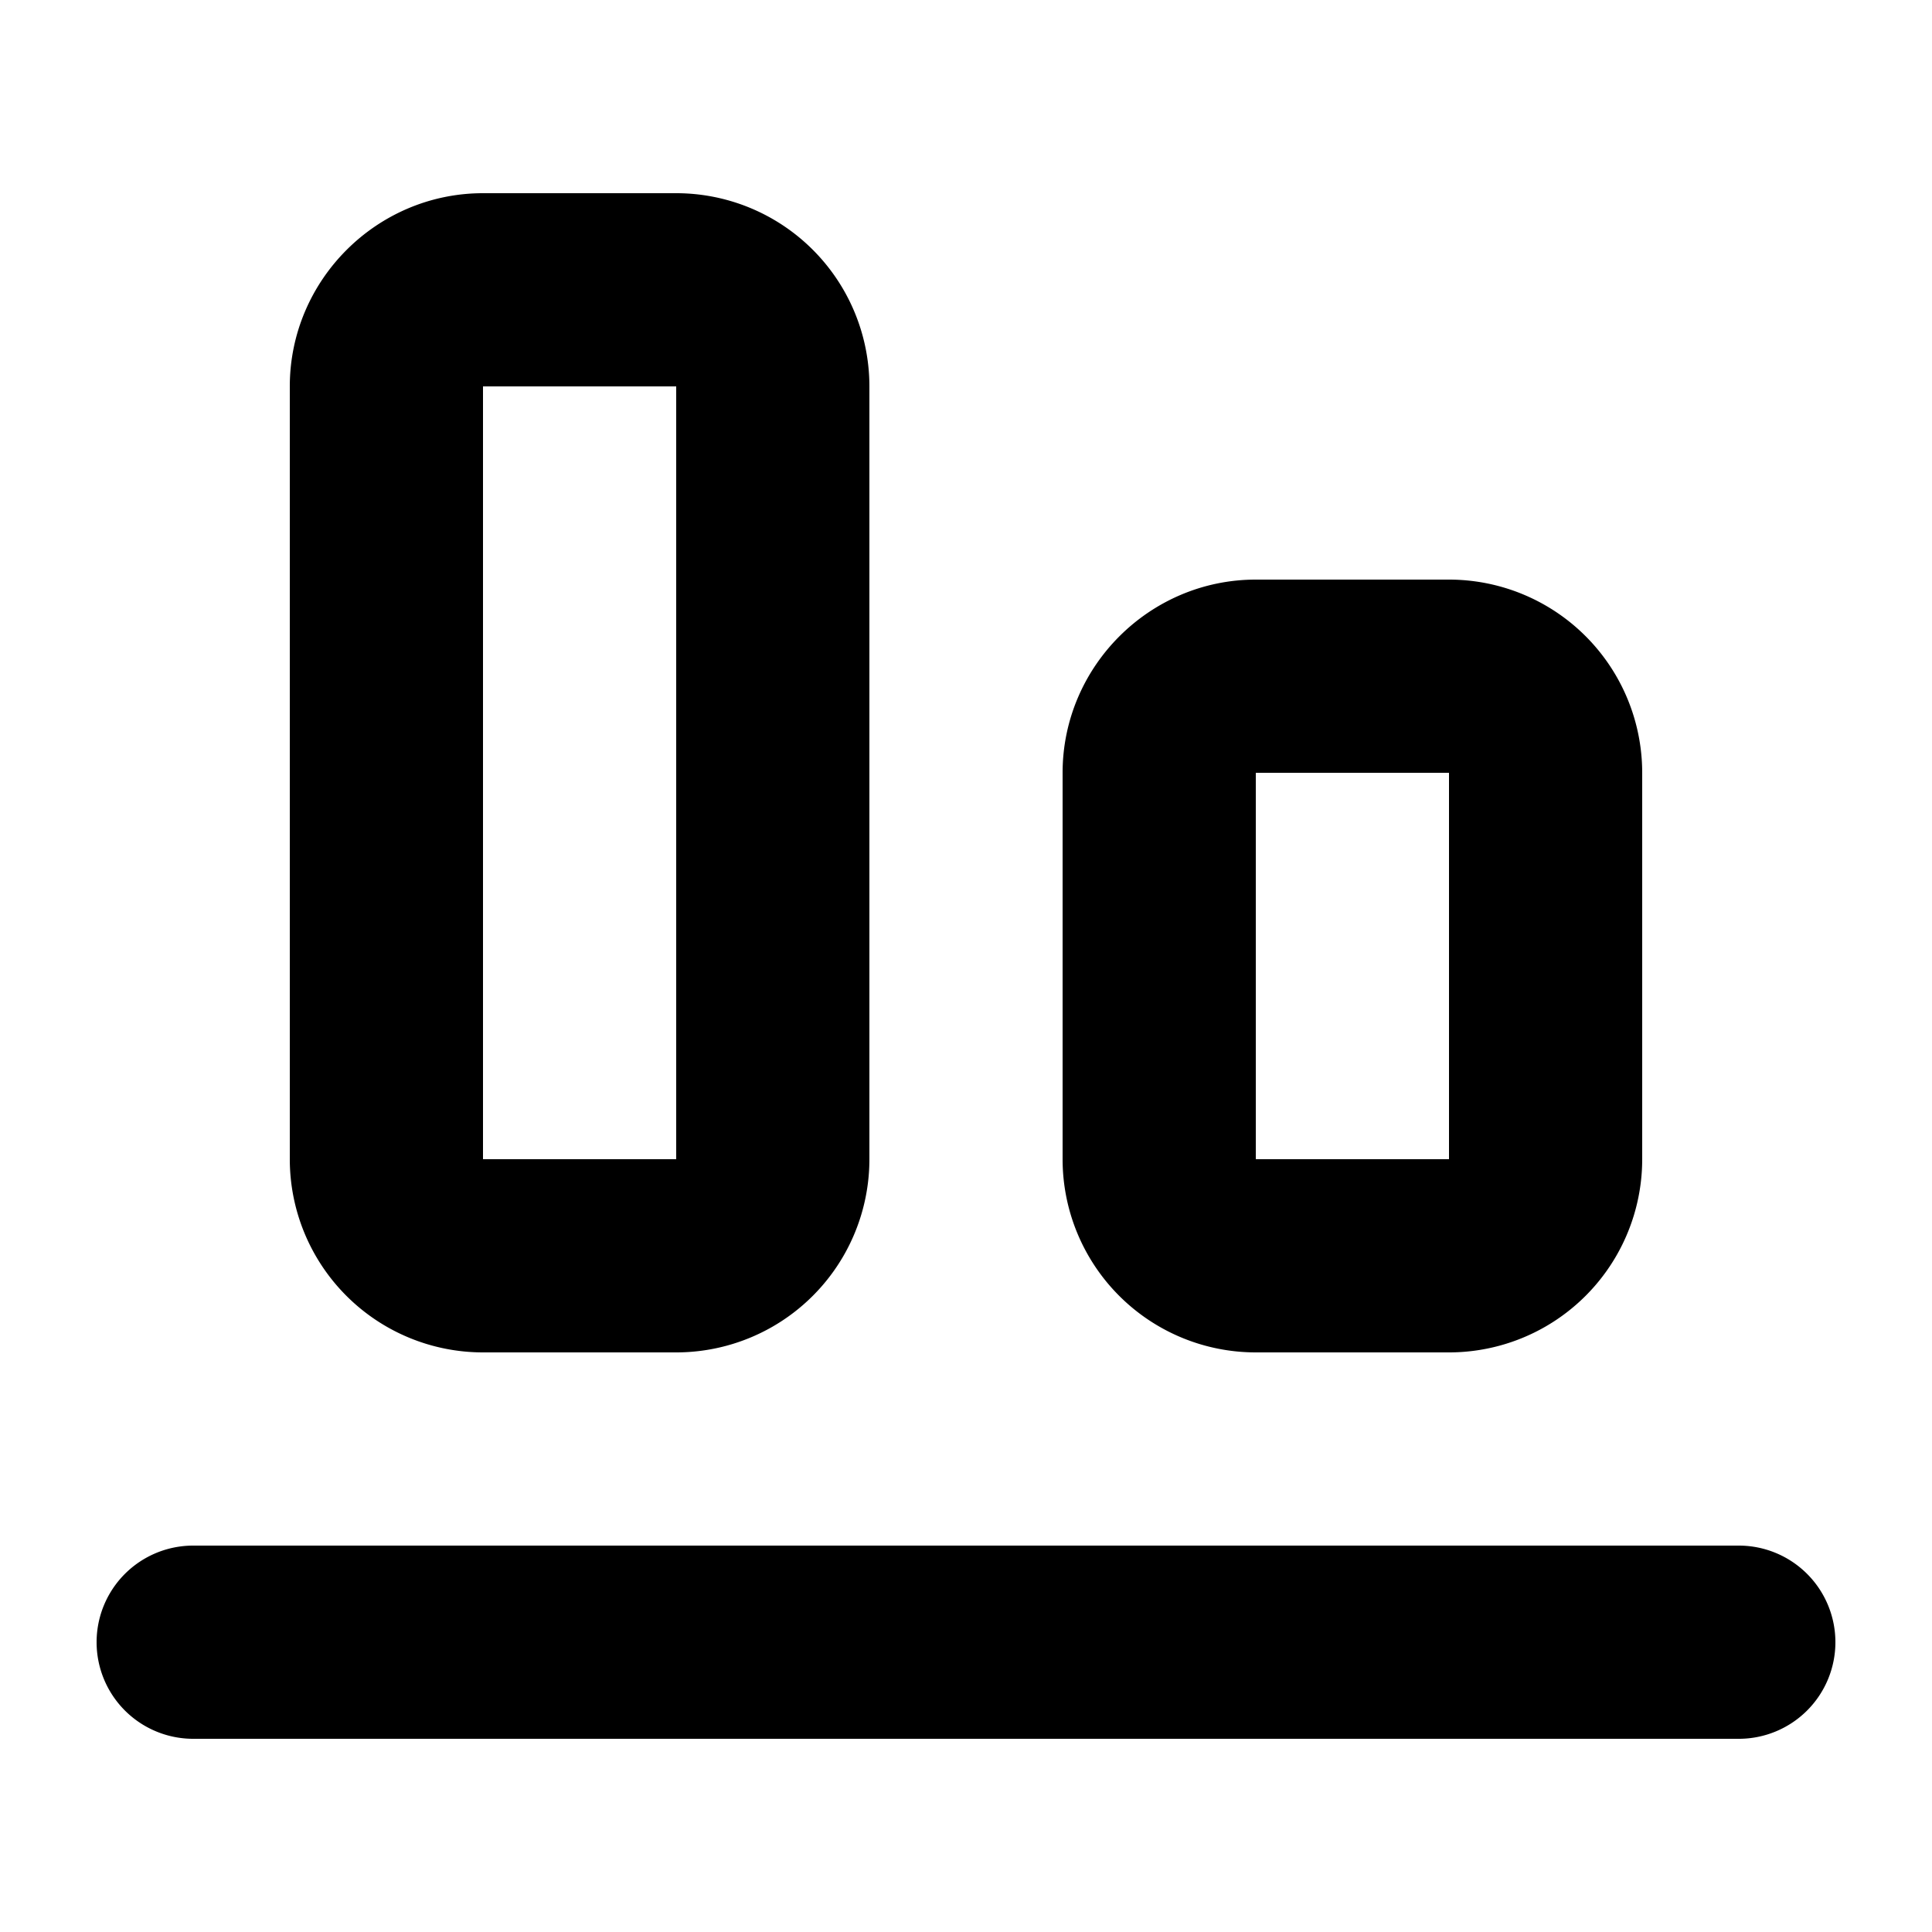 <svg xmlns="http://www.w3.org/2000/svg" viewBox="0 0 20 20">
  <path d="M19 17a1 1 0 0 1-1 1H2a1 1 0 0 1 0-2h16a1 1 0 0 1 1 1Zm-2-5a2 2 0 0 1-2 2h-2a2 2 0 0 1-2-2V8c0-1.1.9-2 2-2h2a2 2 0 0 1 2 2v4Zm-2 0V8h-2v4h2Zm-6 0a2 2 0 0 1-2 2H5a2 2 0 0 1-2-2V4c0-1.1.9-2 2-2h2a2 2 0 0 1 2 2v8Zm-2 0V4H5v8h2Z"/>
</svg>
